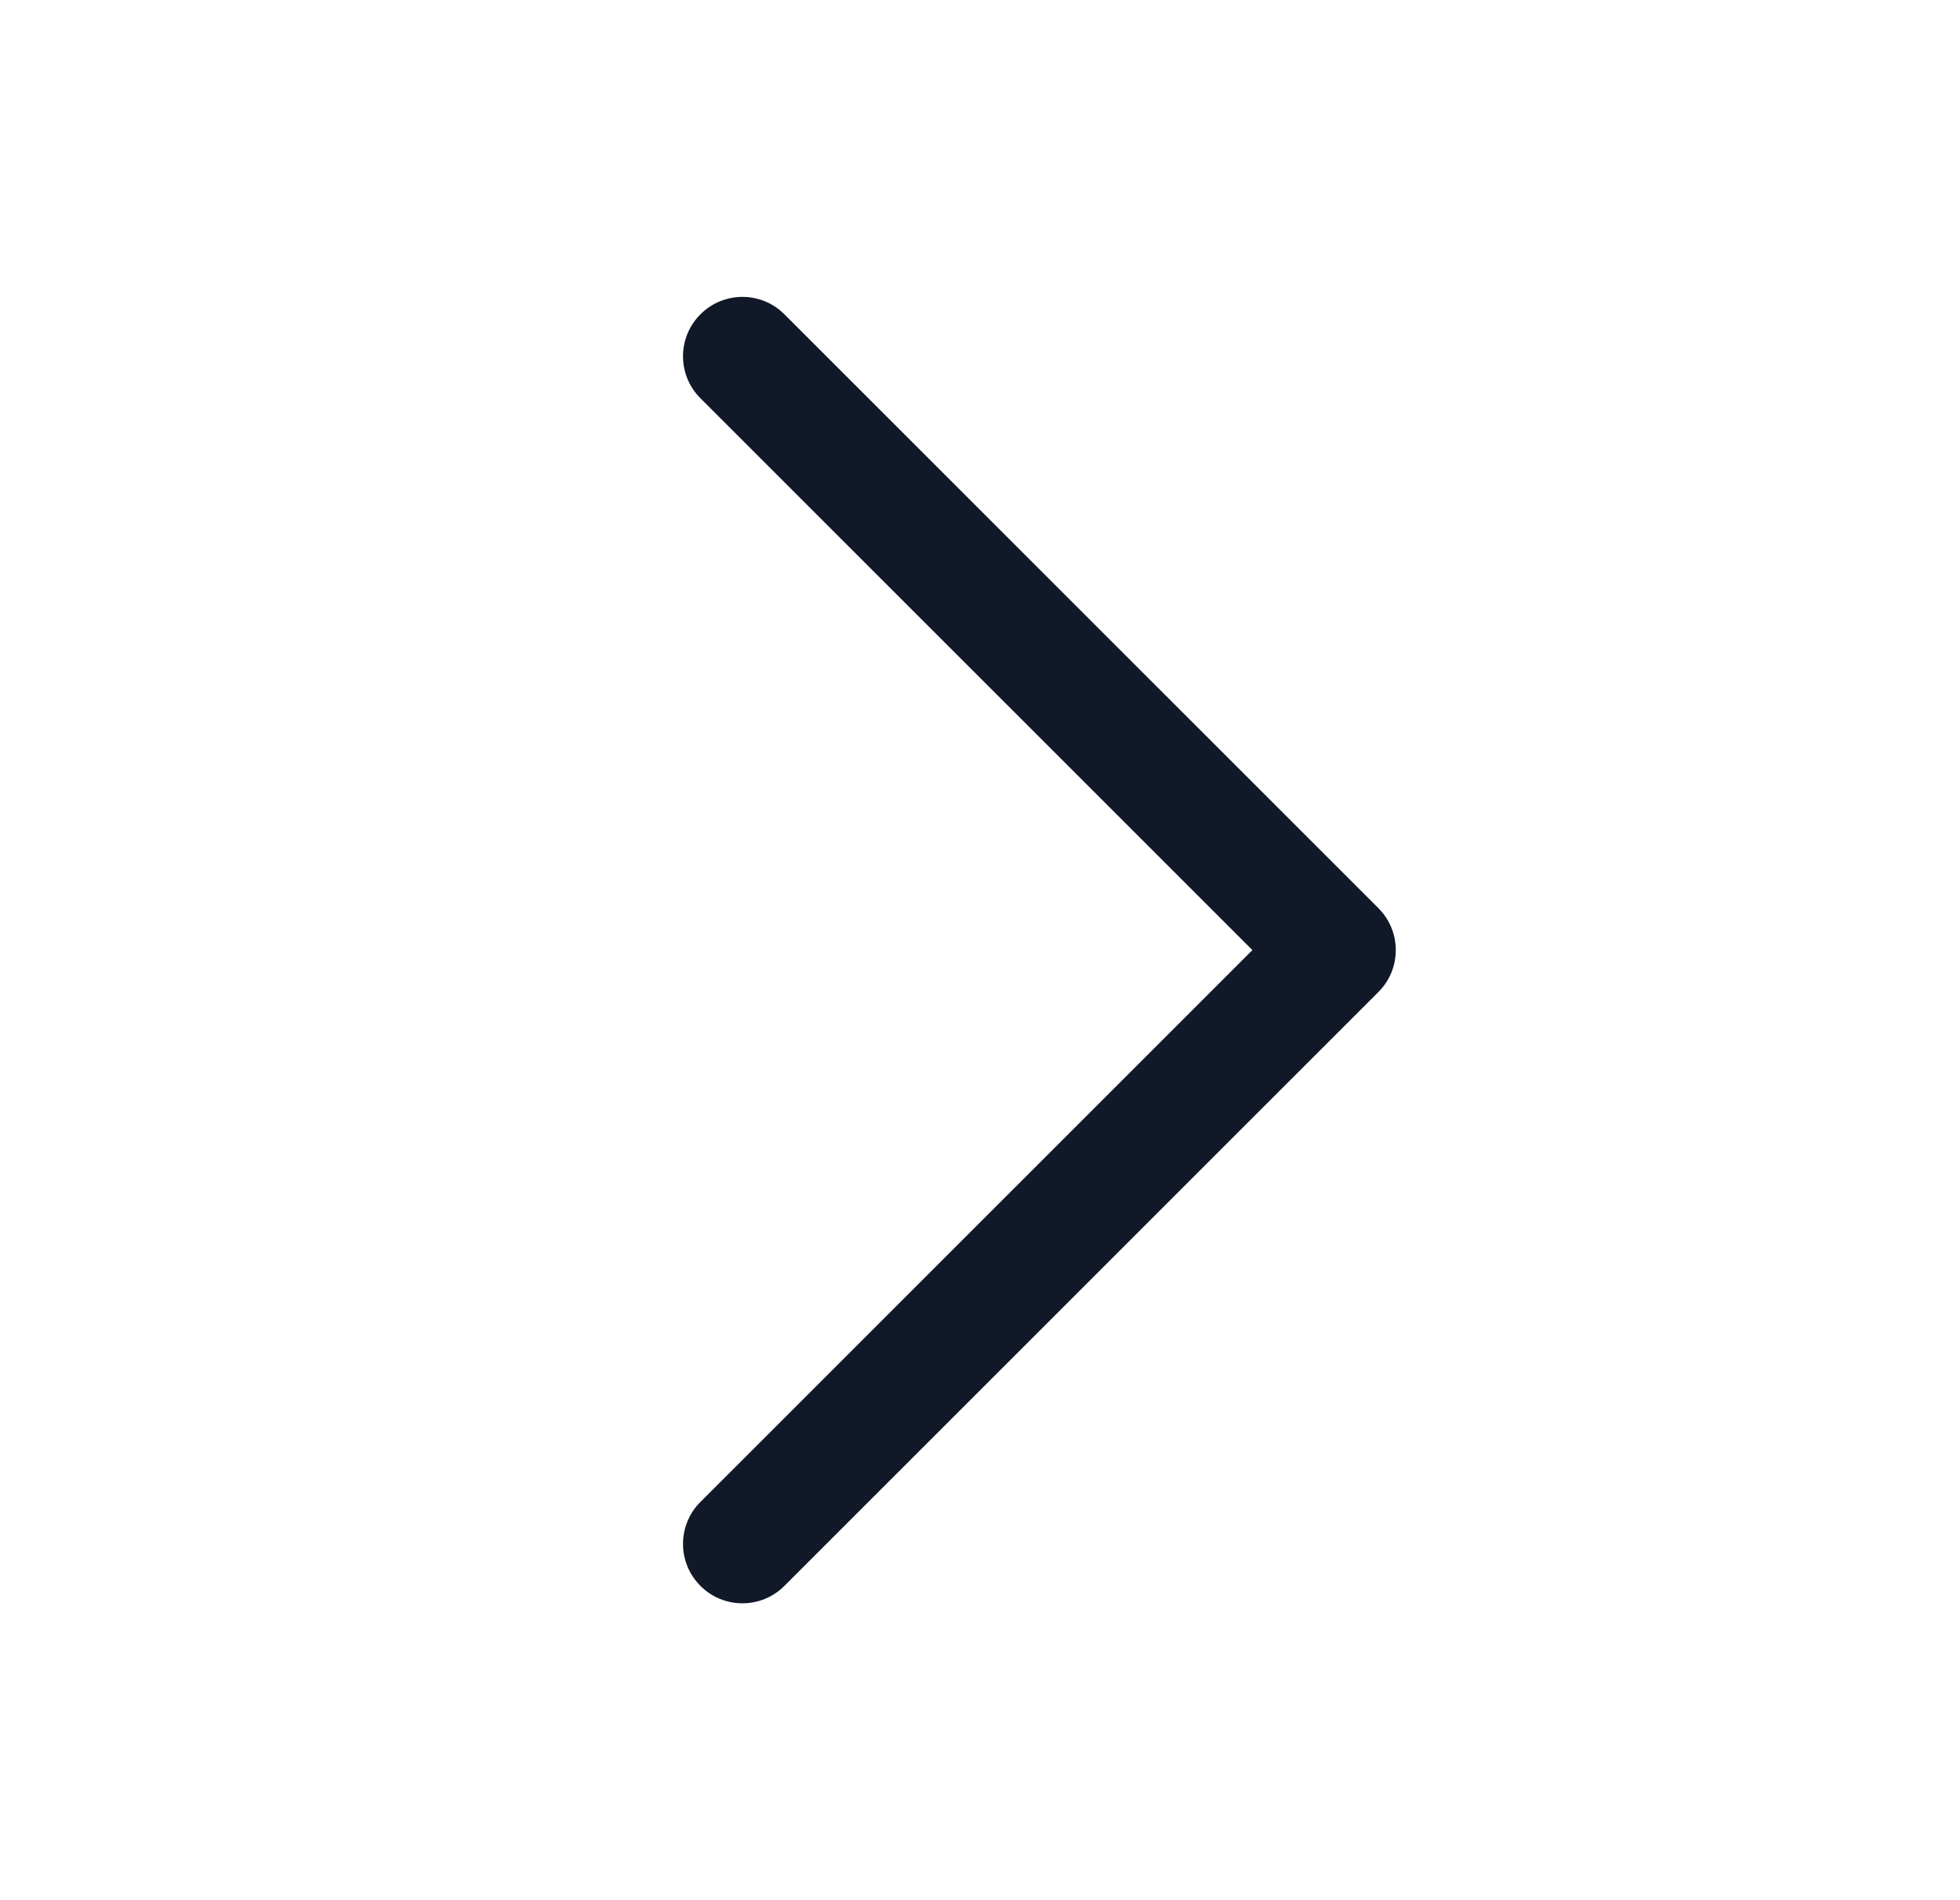 <svg width="33" height="32" viewBox="0 0 33 32" fill="none" xmlns="http://www.w3.org/2000/svg">
<g clip-path="url(#clip0_467_1372)">
<g>
<path fill-rule="evenodd" clip-rule="evenodd" d="M11.793 5.293C12.183 4.902 12.817 4.902 13.207 5.293L23.207 15.293C23.598 15.683 23.598 16.317 23.207 16.707L13.207 26.707C12.817 27.098 12.183 27.098 11.793 26.707C11.402 26.317 11.402 25.683 11.793 25.293L21.086 16L11.793 6.707C11.402 6.317 11.402 5.683 11.793 5.293Z" fill="#111928"/>
</g>
</g>
<defs>
<clipPath id="clip0_467_1372">
<rect width="32" height="32" fill="white" transform="translate(0.5)"/>
</clipPath>
</defs>
</svg>
